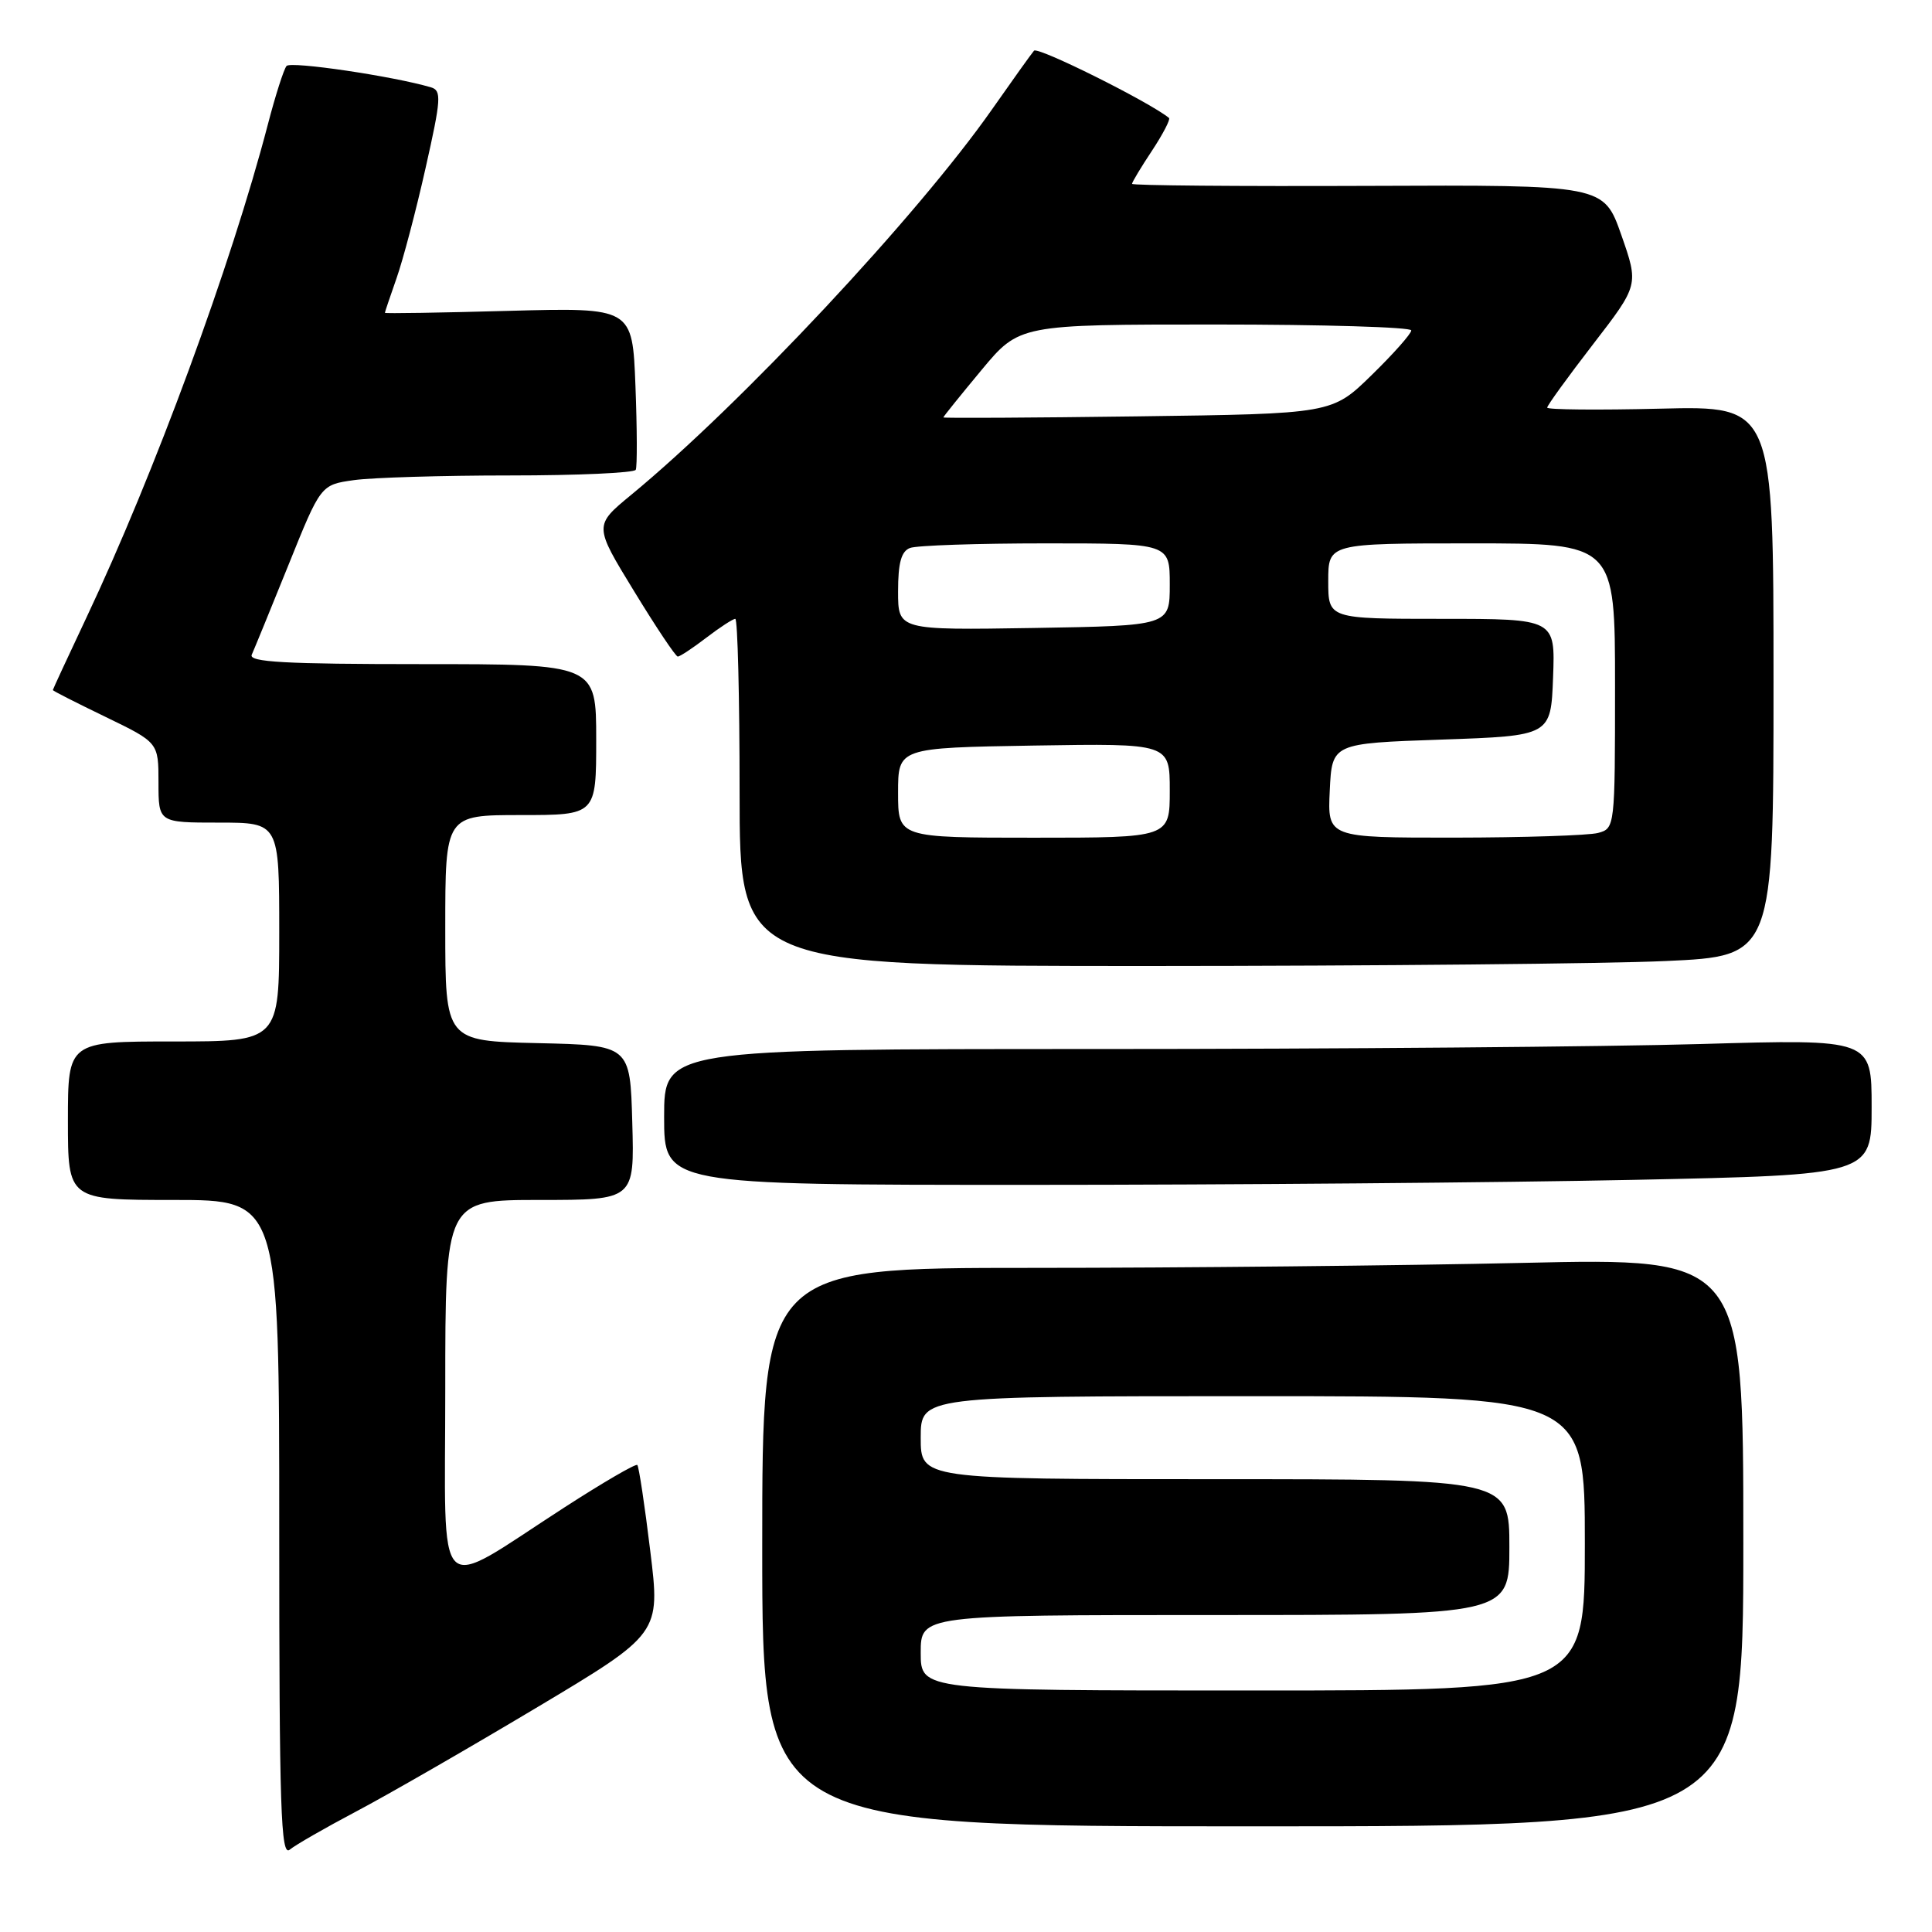 <?xml version="1.0" encoding="UTF-8" standalone="no"?>
<!DOCTYPE svg PUBLIC "-//W3C//DTD SVG 1.1//EN" "http://www.w3.org/Graphics/SVG/1.1/DTD/svg11.dtd" >
<svg xmlns="http://www.w3.org/2000/svg" xmlns:xlink="http://www.w3.org/1999/xlink" version="1.1" viewBox="0 0 256 256">
 <g >
 <path fill="currentColor"
d=" M 47.14 240.06 C 51.19 237.93 61.93 231.75 71.00 226.33 C 87.51 216.47 87.51 216.47 86.16 205.49 C 85.43 199.44 84.65 194.33 84.45 194.12 C 84.24 193.91 79.90 196.44 74.79 199.74 C 57.28 211.04 59.00 212.75 59.00 184.03 C 59.00 159.00 59.00 159.00 71.53 159.00 C 84.07 159.00 84.07 159.00 83.78 148.75 C 83.50 138.50 83.50 138.50 71.25 138.22 C 59.00 137.94 59.00 137.94 59.00 122.97 C 59.00 108.00 59.00 108.00 69.00 108.00 C 79.00 108.00 79.00 108.00 79.00 98.00 C 79.00 88.00 79.00 88.00 55.89 88.00 C 37.77 88.00 32.91 87.73 33.36 86.75 C 33.67 86.06 35.86 80.72 38.22 74.87 C 42.50 64.24 42.50 64.24 46.89 63.62 C 49.30 63.28 58.61 63.00 67.58 63.00 C 76.55 63.00 84.04 62.66 84.24 62.25 C 84.44 61.84 84.42 56.83 84.20 51.12 C 83.80 40.75 83.80 40.75 67.40 41.19 C 58.38 41.44 51.00 41.56 51.00 41.45 C 51.00 41.34 51.70 39.28 52.54 36.88 C 53.39 34.47 55.13 27.90 56.39 22.27 C 58.46 13.09 58.53 11.99 57.10 11.57 C 52.07 10.09 38.53 8.09 37.97 8.74 C 37.61 9.16 36.49 12.65 35.49 16.50 C 30.63 35.12 20.43 62.83 11.43 81.88 C 8.99 87.05 7.00 91.35 7.00 91.44 C 7.00 91.54 10.15 93.14 14.00 95.00 C 21.00 98.39 21.00 98.39 21.00 103.69 C 21.00 109.00 21.00 109.00 29.00 109.00 C 37.00 109.00 37.00 109.00 37.00 123.50 C 37.00 138.00 37.00 138.00 23.00 138.00 C 9.00 138.00 9.00 138.00 9.00 148.50 C 9.00 159.00 9.00 159.00 23.00 159.00 C 37.00 159.00 37.00 159.00 37.00 202.62 C 37.00 239.69 37.21 246.07 38.39 245.09 C 39.15 244.46 43.09 242.20 47.14 240.06 Z  M 231.00 204.34 C 231.00 166.68 231.00 166.68 201.75 167.34 C 185.66 167.70 156.41 168.00 136.75 168.00 C 101.00 168.00 101.00 168.00 101.00 205.00 C 101.00 242.00 101.00 242.00 166.00 242.00 C 231.00 242.00 231.00 242.00 231.00 204.34 Z  M 216.34 156.34 C 248.00 155.68 248.00 155.68 248.00 146.68 C 248.00 137.68 248.00 137.68 225.34 138.34 C 212.87 138.70 176.87 139.00 145.34 139.00 C 88.00 139.00 88.00 139.00 88.00 148.00 C 88.00 157.00 88.00 157.00 136.34 157.00 C 162.92 157.00 198.92 156.70 216.34 156.34 Z  M 220.75 127.34 C 235.00 126.69 235.00 126.69 235.00 90.24 C 235.00 53.78 235.00 53.78 220.00 54.15 C 211.75 54.35 205.00 54.29 205.01 54.01 C 205.01 53.73 207.74 49.96 211.08 45.63 C 217.15 37.76 217.15 37.76 214.83 31.13 C 212.50 24.50 212.50 24.50 181.25 24.63 C 164.06 24.70 150.00 24.58 150.00 24.36 C 150.00 24.14 151.19 22.16 152.65 19.96 C 154.10 17.76 155.11 15.81 154.90 15.63 C 152.32 13.52 137.50 6.13 137.01 6.72 C 136.64 7.15 134.14 10.65 131.45 14.49 C 121.57 28.59 98.15 53.62 83.60 65.60 C 78.70 69.64 78.70 69.64 84.01 78.32 C 86.92 83.09 89.53 87.00 89.81 87.00 C 90.09 87.00 91.79 85.88 93.59 84.50 C 95.39 83.12 97.12 82.00 97.43 82.00 C 97.74 82.00 98.00 92.35 98.00 105.00 C 98.00 128.00 98.00 128.00 152.25 128.00 C 182.09 127.99 212.91 127.70 220.75 127.34 Z  M 122.00 219.00 C 122.00 214.00 122.00 214.00 161.00 214.00 C 200.00 214.00 200.00 214.00 200.00 205.00 C 200.00 196.00 200.00 196.00 161.00 196.00 C 122.00 196.00 122.00 196.00 122.00 190.50 C 122.00 185.00 122.00 185.00 166.00 185.00 C 210.00 185.00 210.00 185.00 210.00 204.50 C 210.00 224.00 210.00 224.00 166.00 224.00 C 122.00 224.00 122.00 224.00 122.00 219.00 Z  M 119.00 105.04 C 119.00 99.09 119.00 99.09 137.00 98.79 C 155.00 98.50 155.00 98.50 155.00 104.75 C 155.00 111.00 155.00 111.00 137.00 111.00 C 119.00 111.00 119.00 111.00 119.00 105.04 Z  M 176.20 104.75 C 176.50 98.50 176.50 98.50 191.00 98.00 C 205.50 97.50 205.50 97.50 205.79 89.75 C 206.08 82.00 206.08 82.00 191.04 82.00 C 176.00 82.00 176.00 82.00 176.00 77.00 C 176.00 72.00 176.00 72.00 195.00 72.00 C 214.00 72.00 214.00 72.00 214.00 90.88 C 214.00 109.62 213.98 109.77 211.75 110.37 C 210.51 110.70 201.94 110.98 192.70 110.99 C 175.90 111.00 175.90 111.00 176.20 104.75 Z  M 119.00 78.36 C 119.00 74.59 119.42 73.05 120.58 72.61 C 121.45 72.27 129.55 72.00 138.58 72.00 C 155.00 72.00 155.00 72.00 155.00 77.46 C 155.00 82.91 155.00 82.91 137.00 83.21 C 119.00 83.50 119.00 83.50 119.00 78.36 Z  M 125.00 55.31 C 125.00 55.20 127.27 52.38 130.04 49.05 C 135.07 43.00 135.07 43.00 161.04 43.00 C 175.32 43.00 187.00 43.35 187.00 43.78 C 187.00 44.22 184.64 46.88 181.75 49.70 C 176.50 54.83 176.50 54.83 150.75 55.17 C 136.59 55.36 125.00 55.42 125.00 55.31 Z "/>
</g>
</svg>